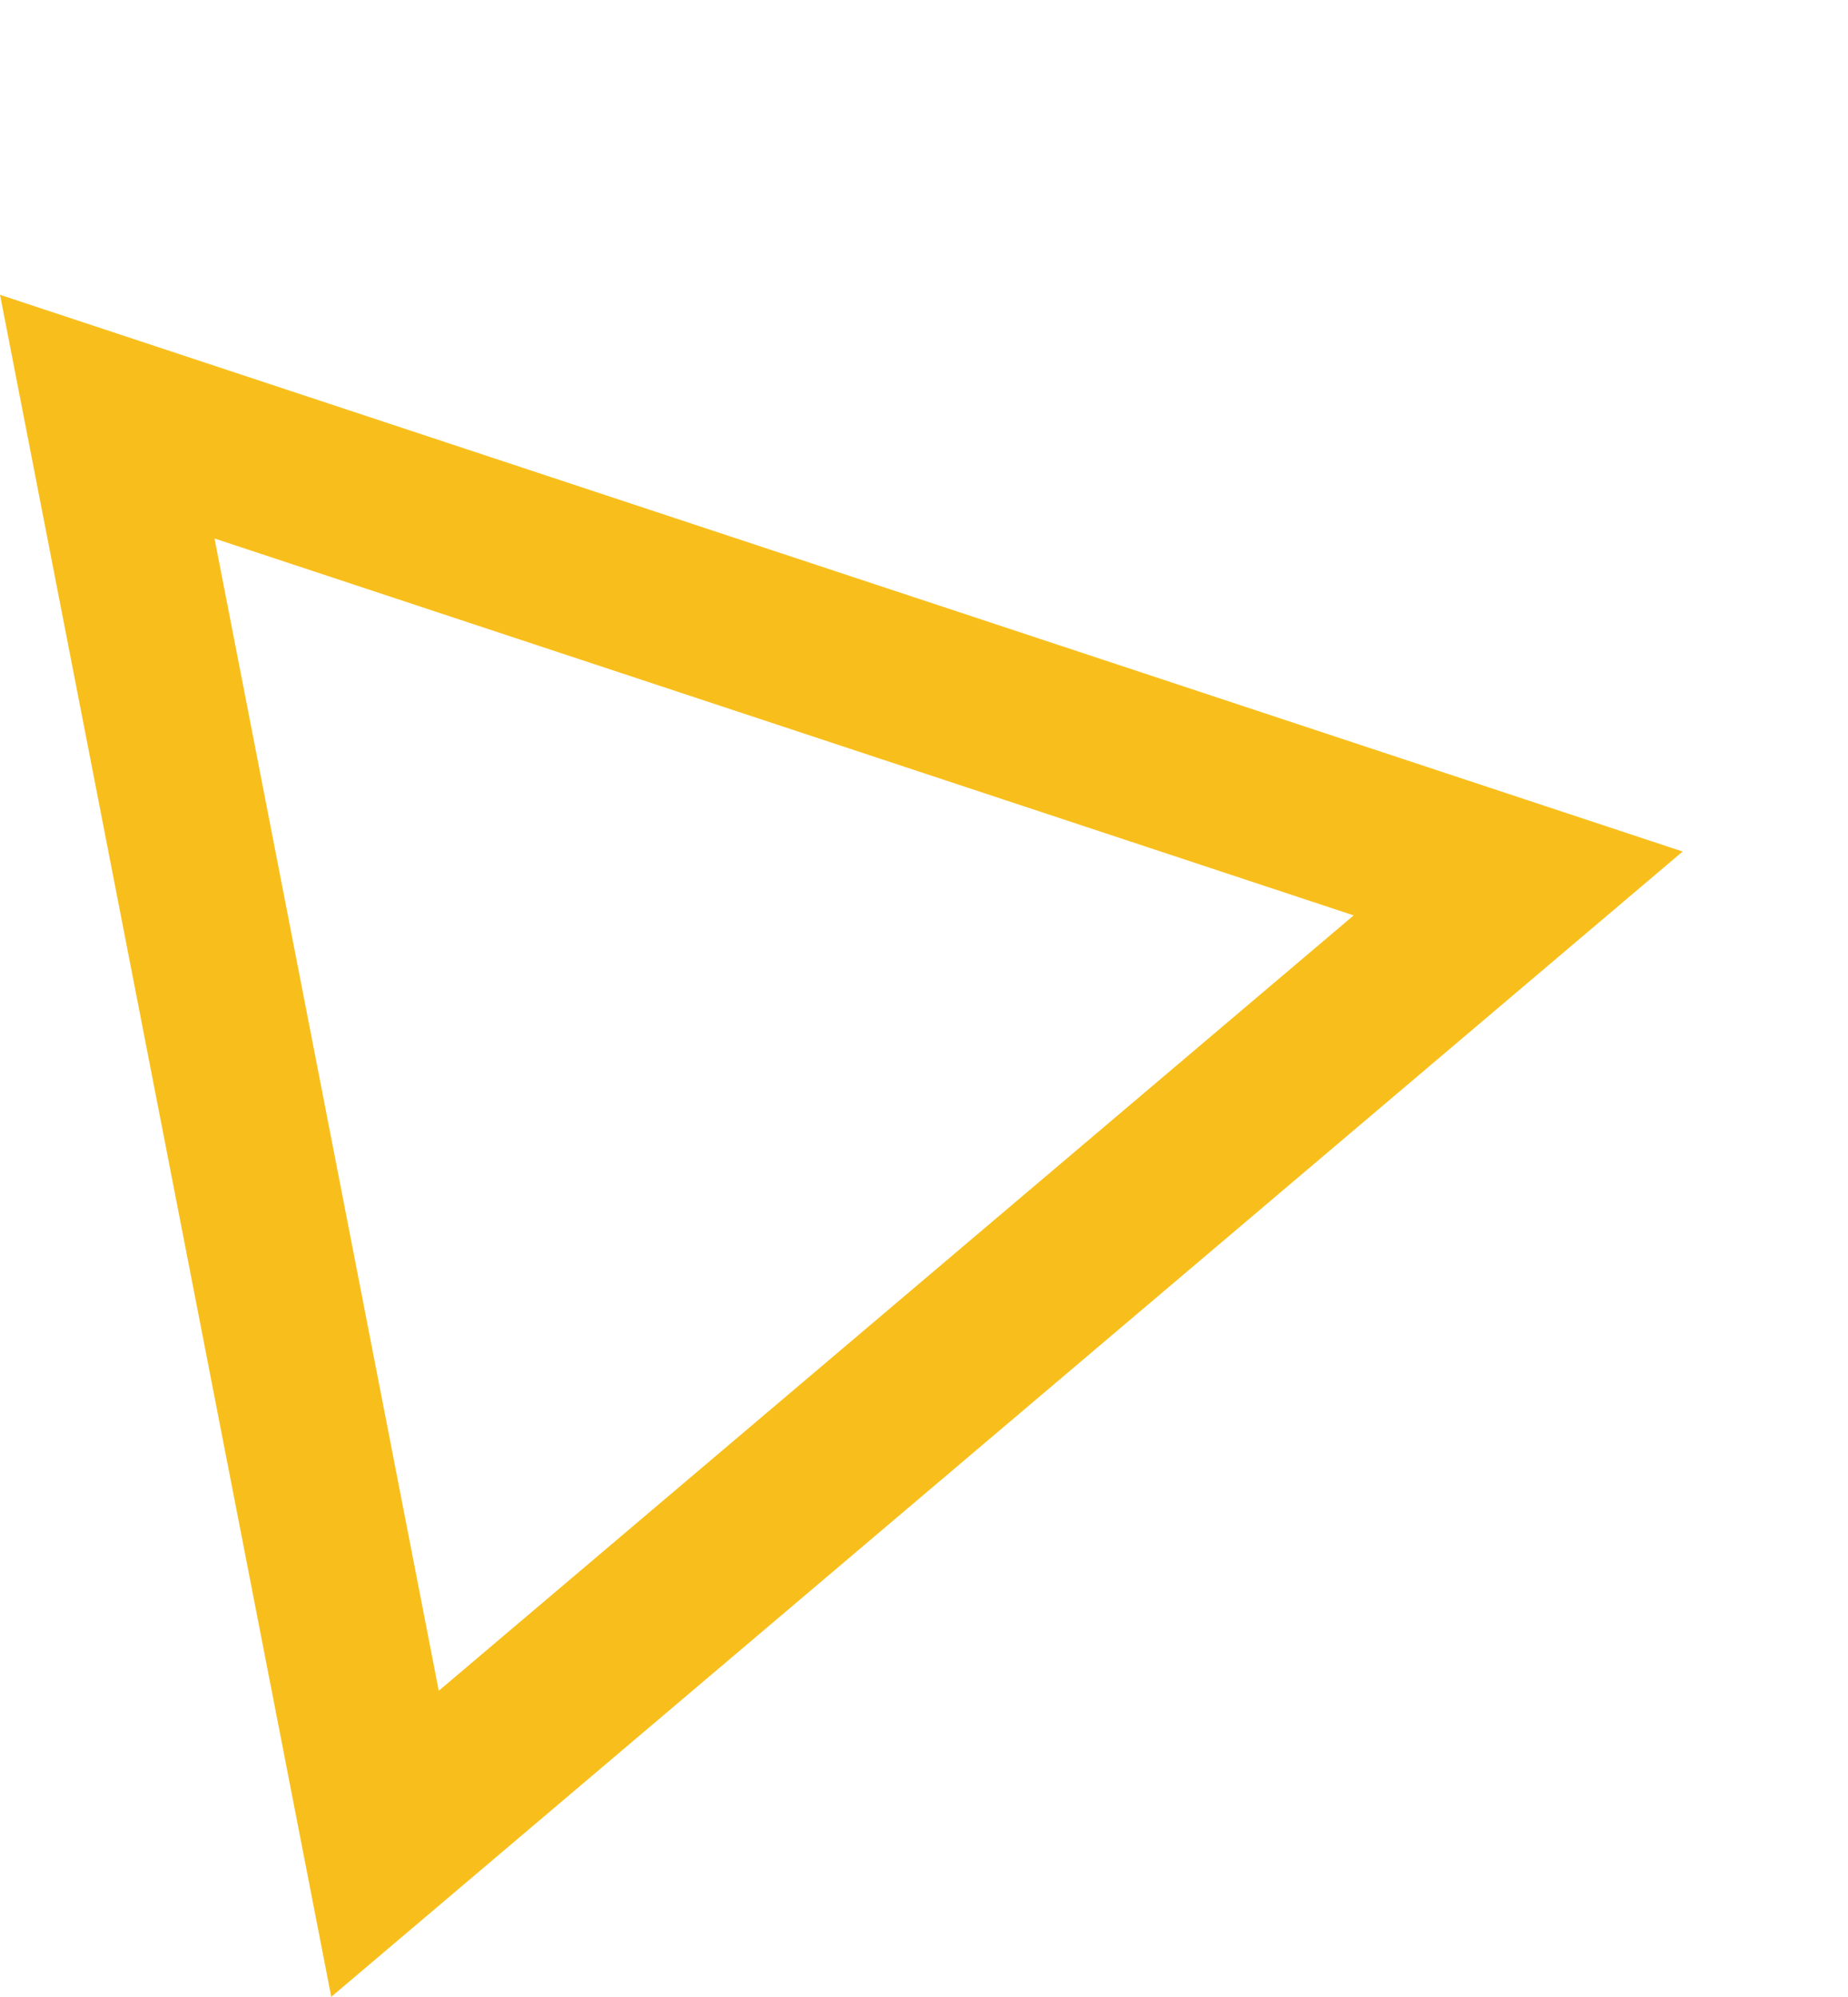 <svg xmlns="http://www.w3.org/2000/svg" width="33.805" height="36.538" viewBox="0 0 33.805 36.538">
  <path id="Triangle" d="M13.308,0,26.6,23.7,0,23.705Z" transform="translate(25.232 3.1) rotate(79)" fill="none" stroke="#f8bf1c" stroke-miterlimit="10" stroke-width="3"/>
</svg>
